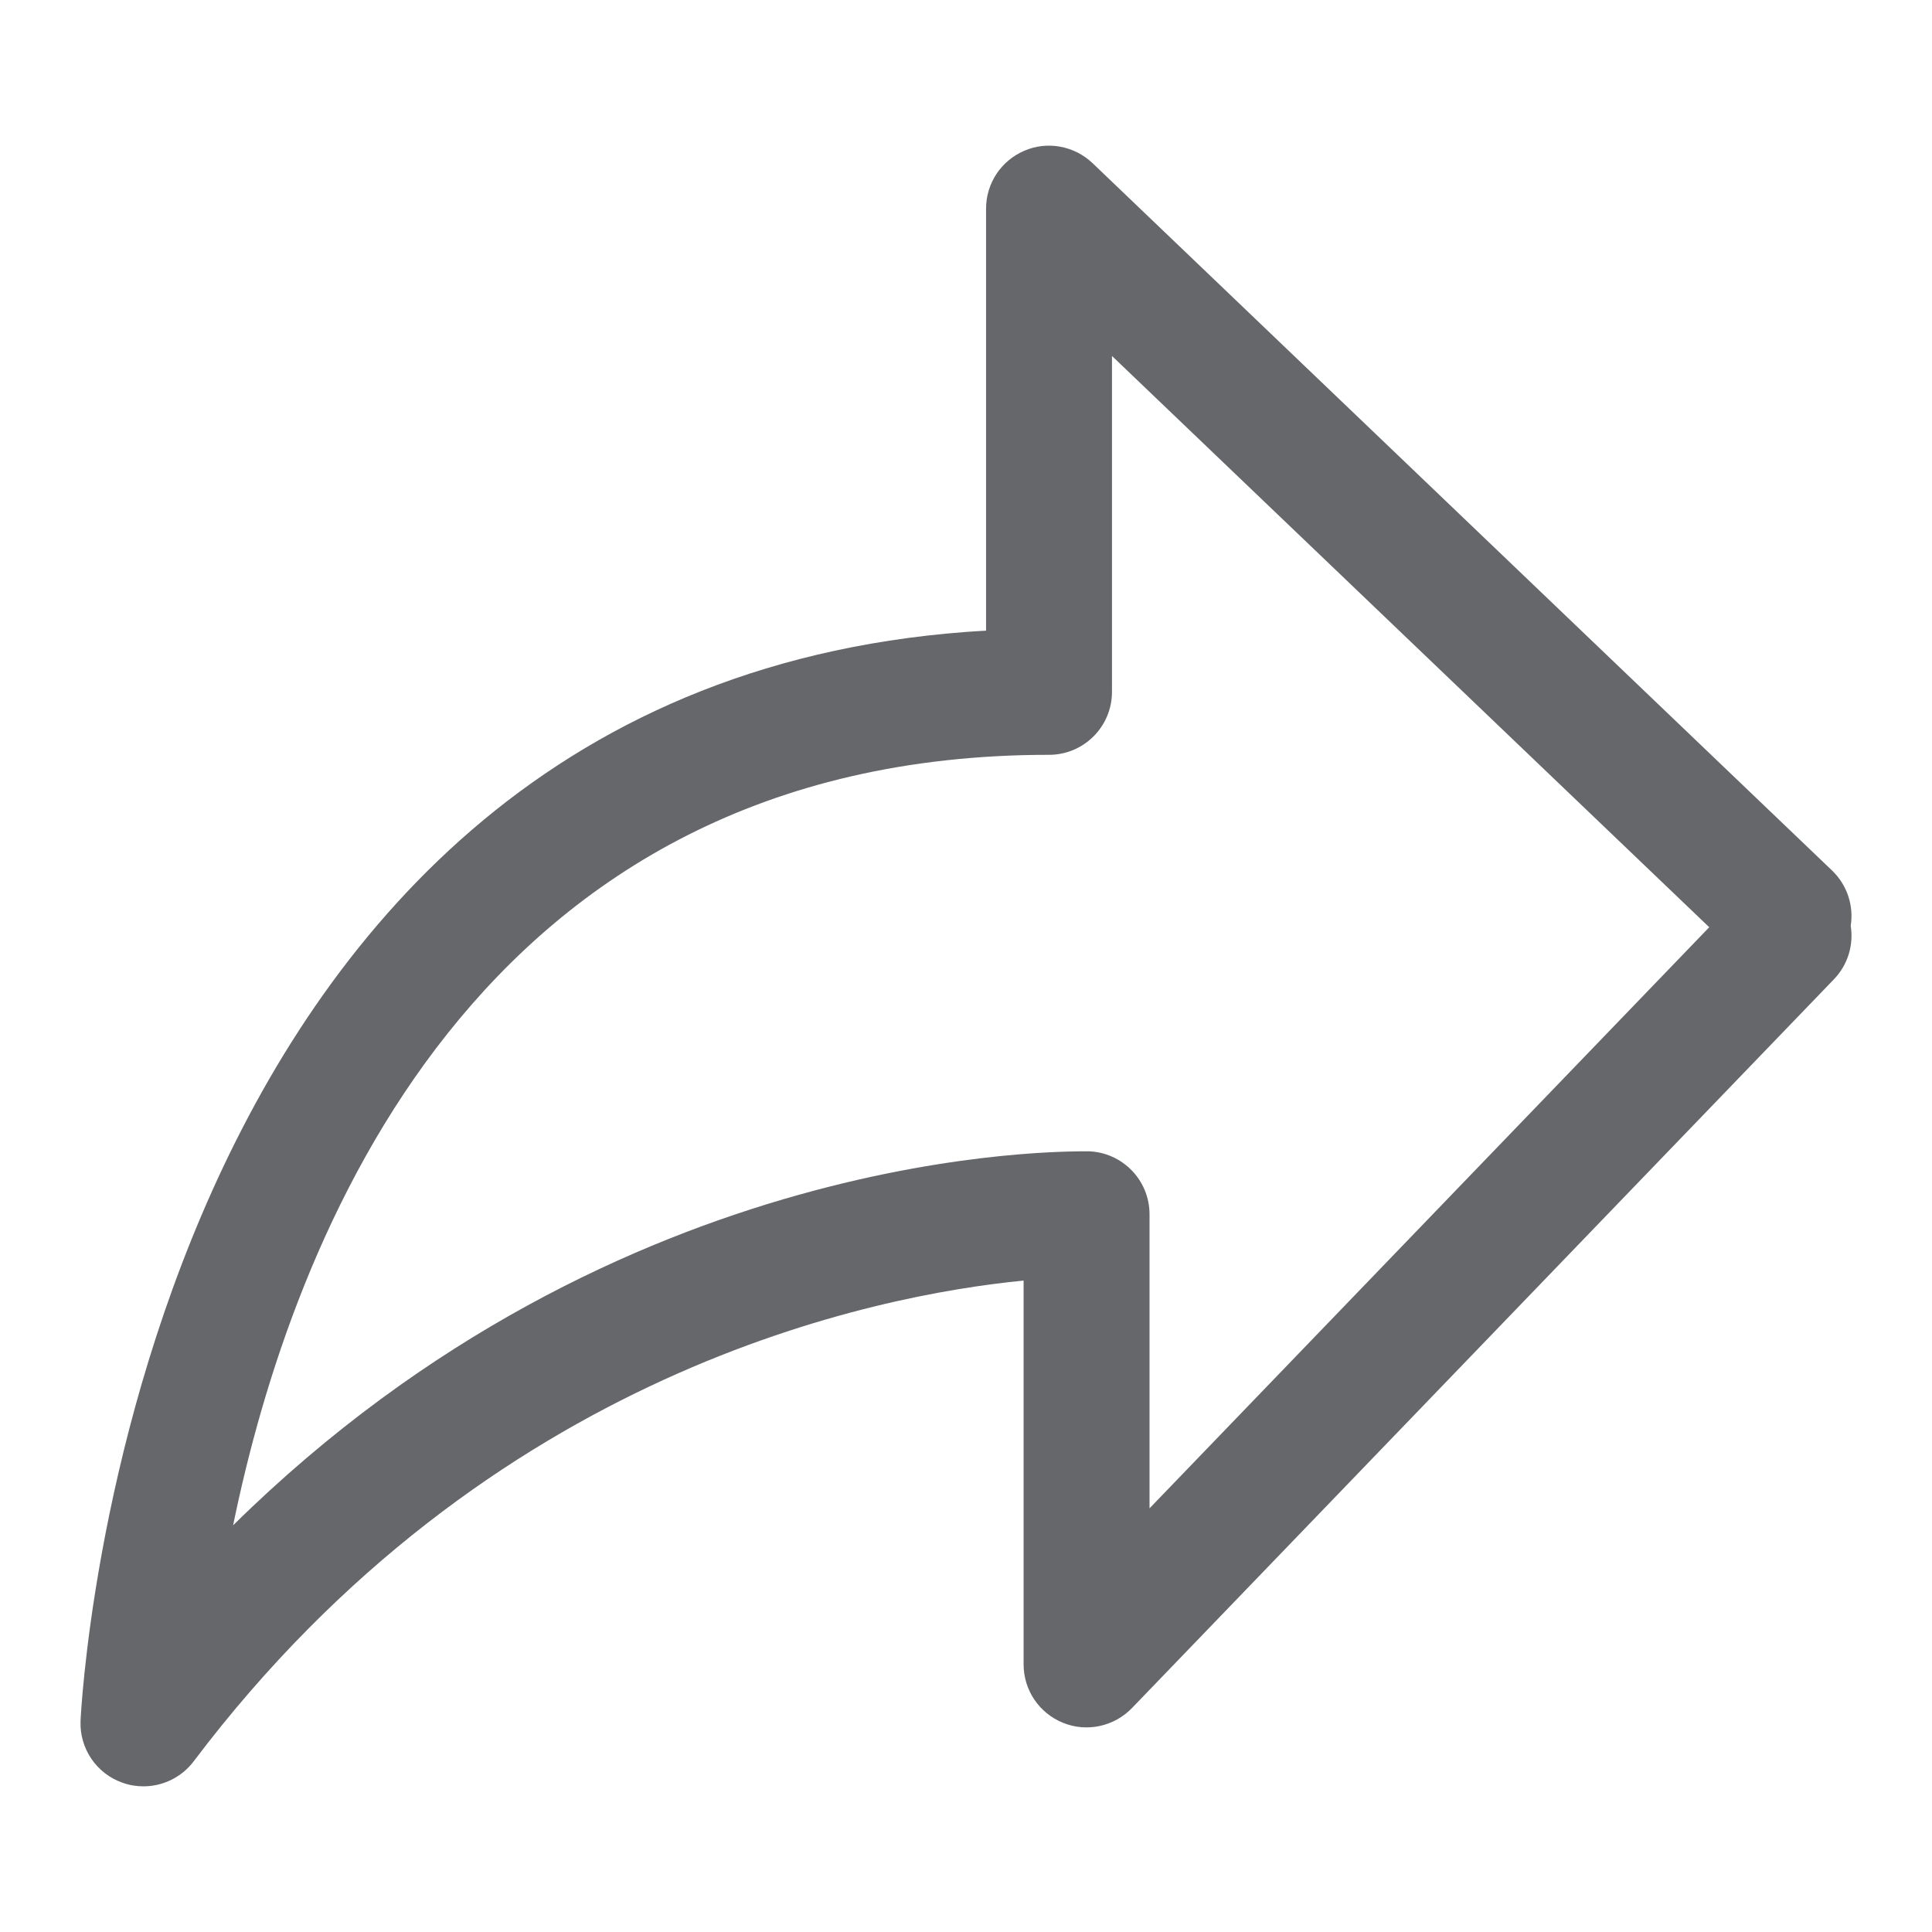<?xml version="1.0" encoding="utf-8"?>
<!-- Designed by Vexels.com - 2020 All Rights Reserved - https://vexels.com/terms-and-conditions/  -->
<svg version="1.1" id="Capa_1" xmlns="http://www.w3.org/2000/svg" xmlns:xlink="http://www.w3.org/1999/xlink" x="0px" y="0px"
	 viewBox="0 0 1200 1200" enable-background="new 0 0 1200 1200" xml:space="preserve">
<path fill="#65676B" d="M1149.526,575.055c1.885-12.221-1.987-25.156-11.613-34.373L678.602,101.333
	c-11.353-10.796-28.106-13.902-42.416-7.689c-14.413,6.162-23.727,20.267-23.727,35.95v262.092
	C80.991,421.73,50.285,1062.321,50.029,1068.941c-0.659,17.058,9.825,32.59,25.919,38.293c4.328,1.579,8.757,2.291,13.14,2.291
	c12.017,0,23.676-5.551,31.212-15.532C303.668,851.15,543.812,804.353,635.777,795.392v238.414c0,15.938,9.677,30.298,24.493,36.256
	c14.668,6.008,31.672,2.343,42.774-9.115l435.988-452.64C1147.896,599.141,1151.355,586.766,1149.526,575.055z M713.993,936.851
	V754.195c0-21.131-16.804-38.445-37.935-39.107c-13.192,0.203-290.199-5.347-531.263,232.304
	c36.259-176.901,150.321-478.56,506.77-478.56c21.591,0,39.106-17.517,39.106-39.108V221.1l370.964,354.819L713.993,936.851z"/>
</svg>
